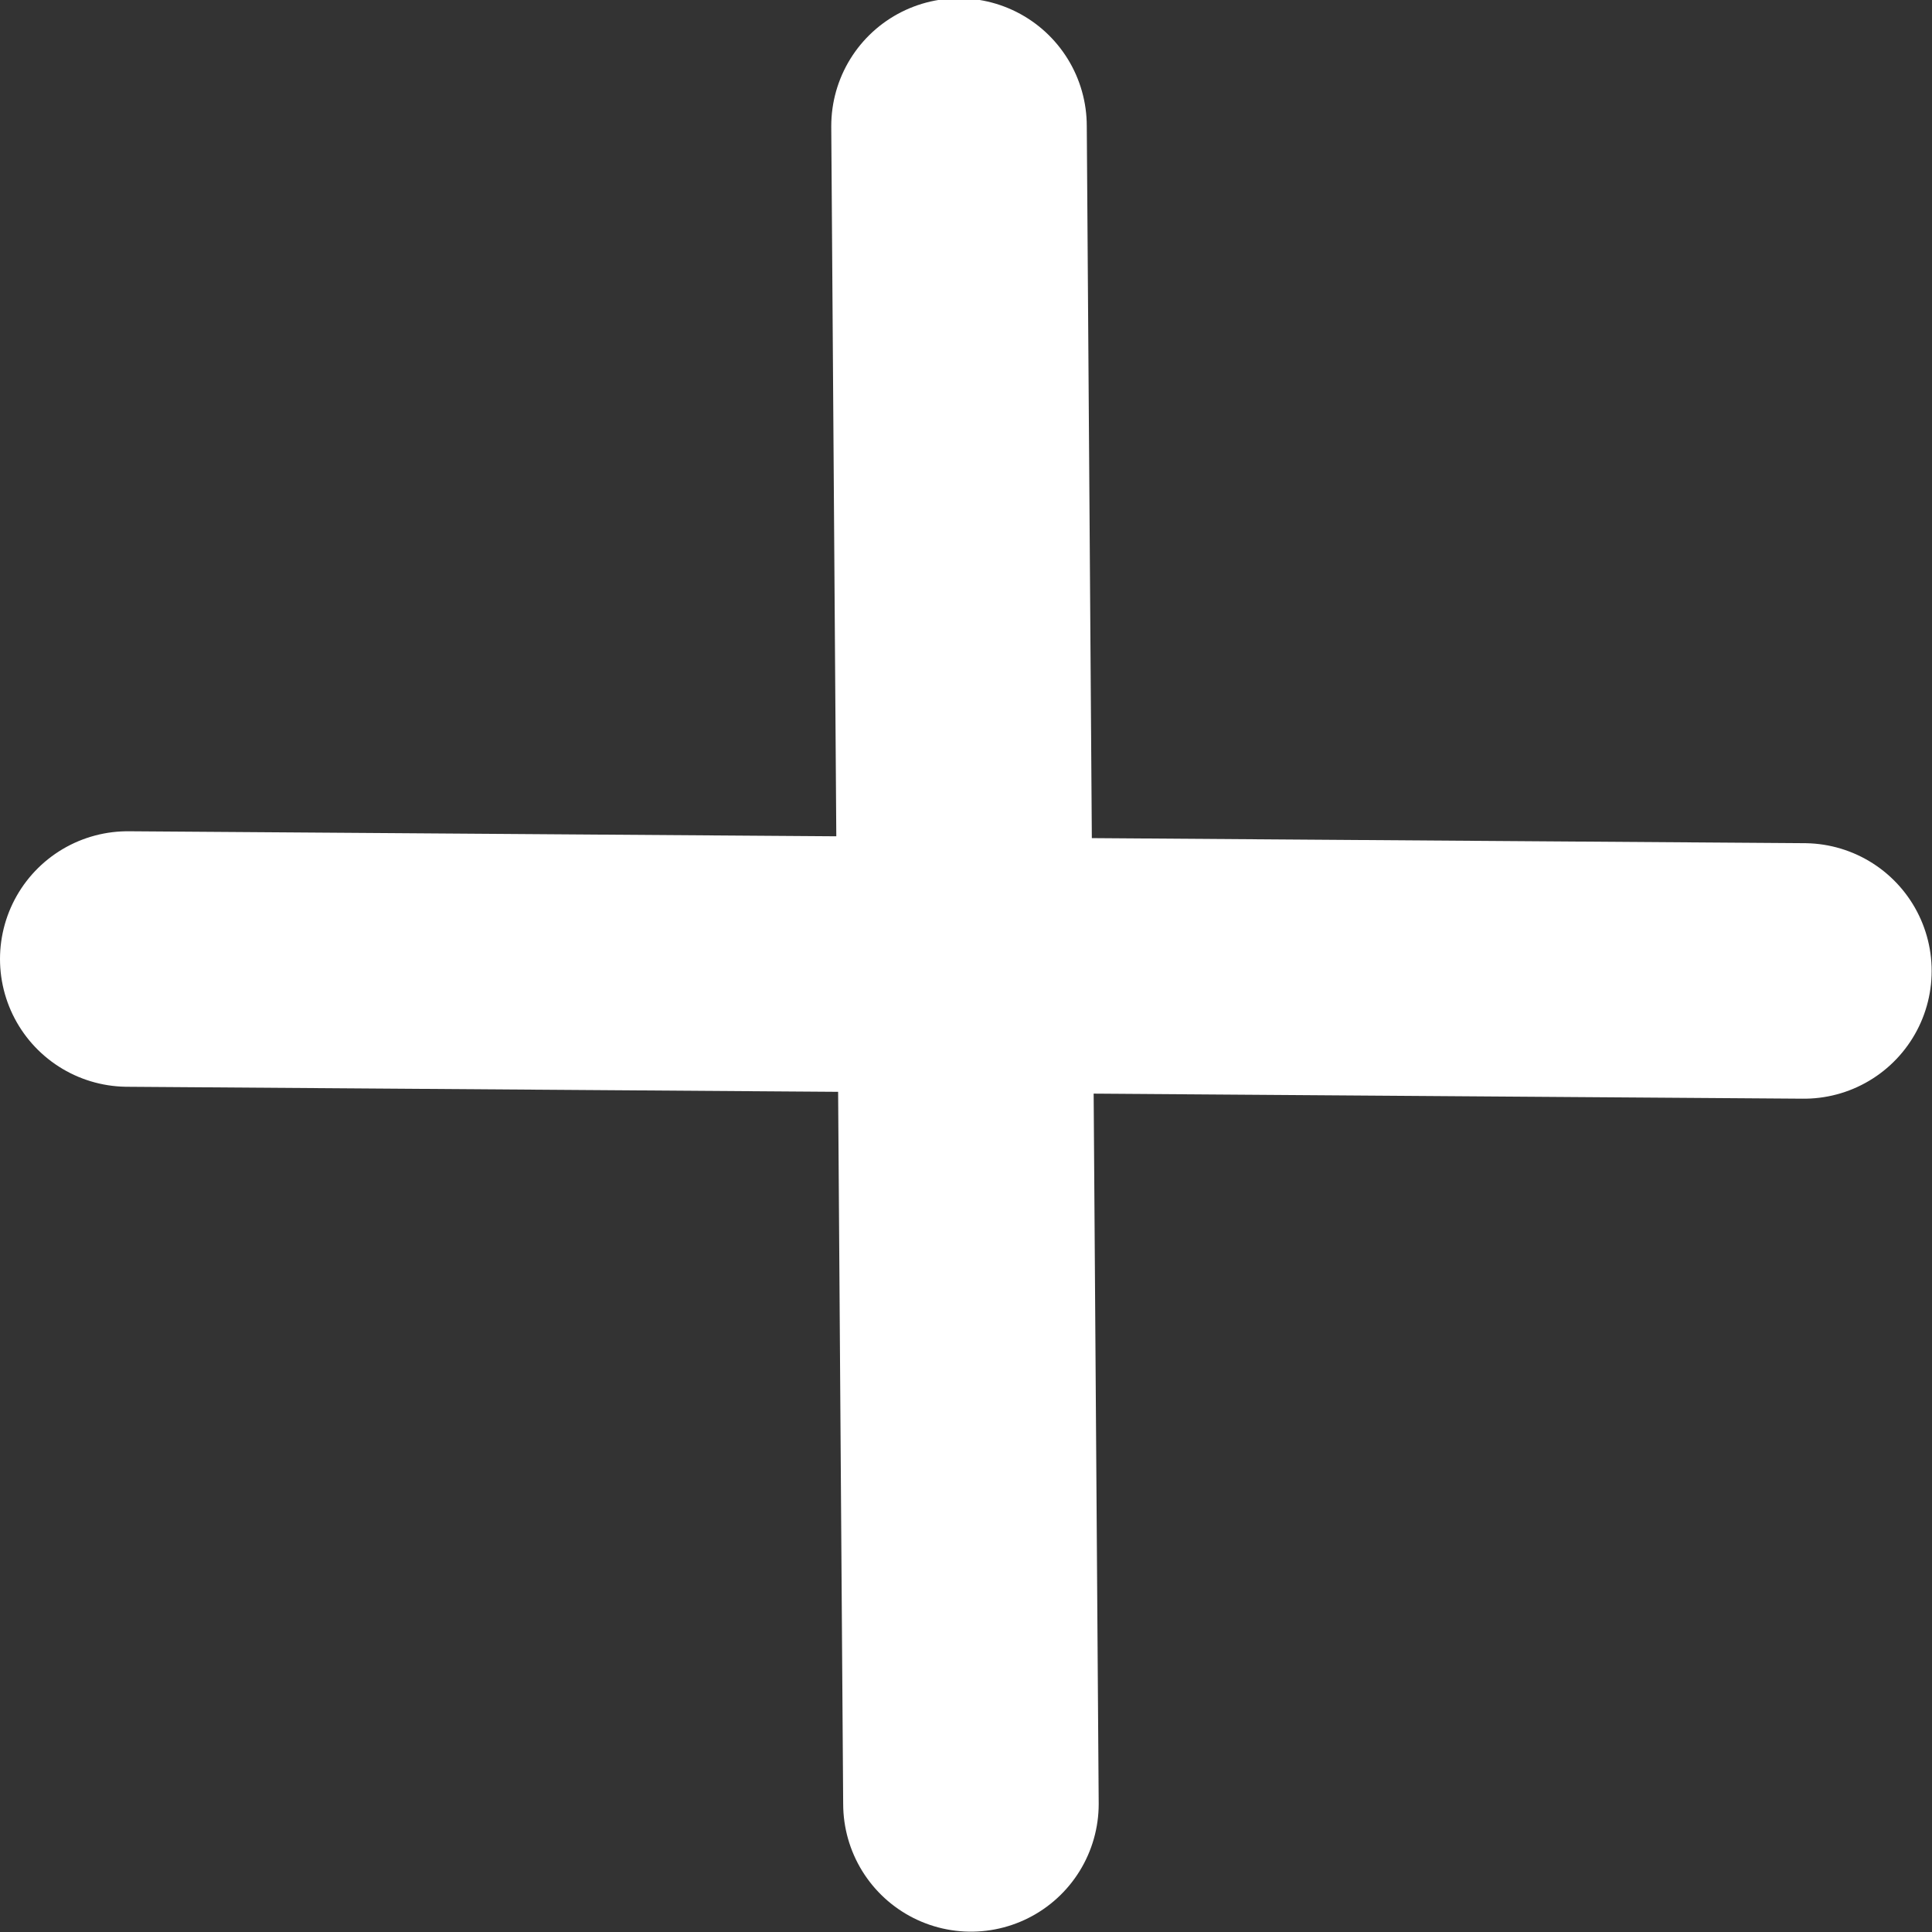 <svg width="11.342" height="11.342" viewBox="0 0 11.342 11.342" fill="none" xmlns="http://www.w3.org/2000/svg" xmlns:xlink="http://www.w3.org/1999/xlink">
	<rect x="0" y="0" width="11.342" height="11.342" fill="#333333" stroke="none"/>
	<desc>
			Created with Pixso.
	</desc>
	<defs/>
	<path id="Vector" d="M5.63 0.74L5.7 10.59" stroke="#FFFFFF" stroke-opacity="1" stroke-width="1.5" stroke-linejoin="round" stroke-linecap="round"/>
	<path id="Vector" d="M0.75 5.63L10.59 5.7" stroke="#FFFFFF" stroke-opacity="1" stroke-width="1.5" stroke-linejoin="round" stroke-linecap="round"/>
</svg>
